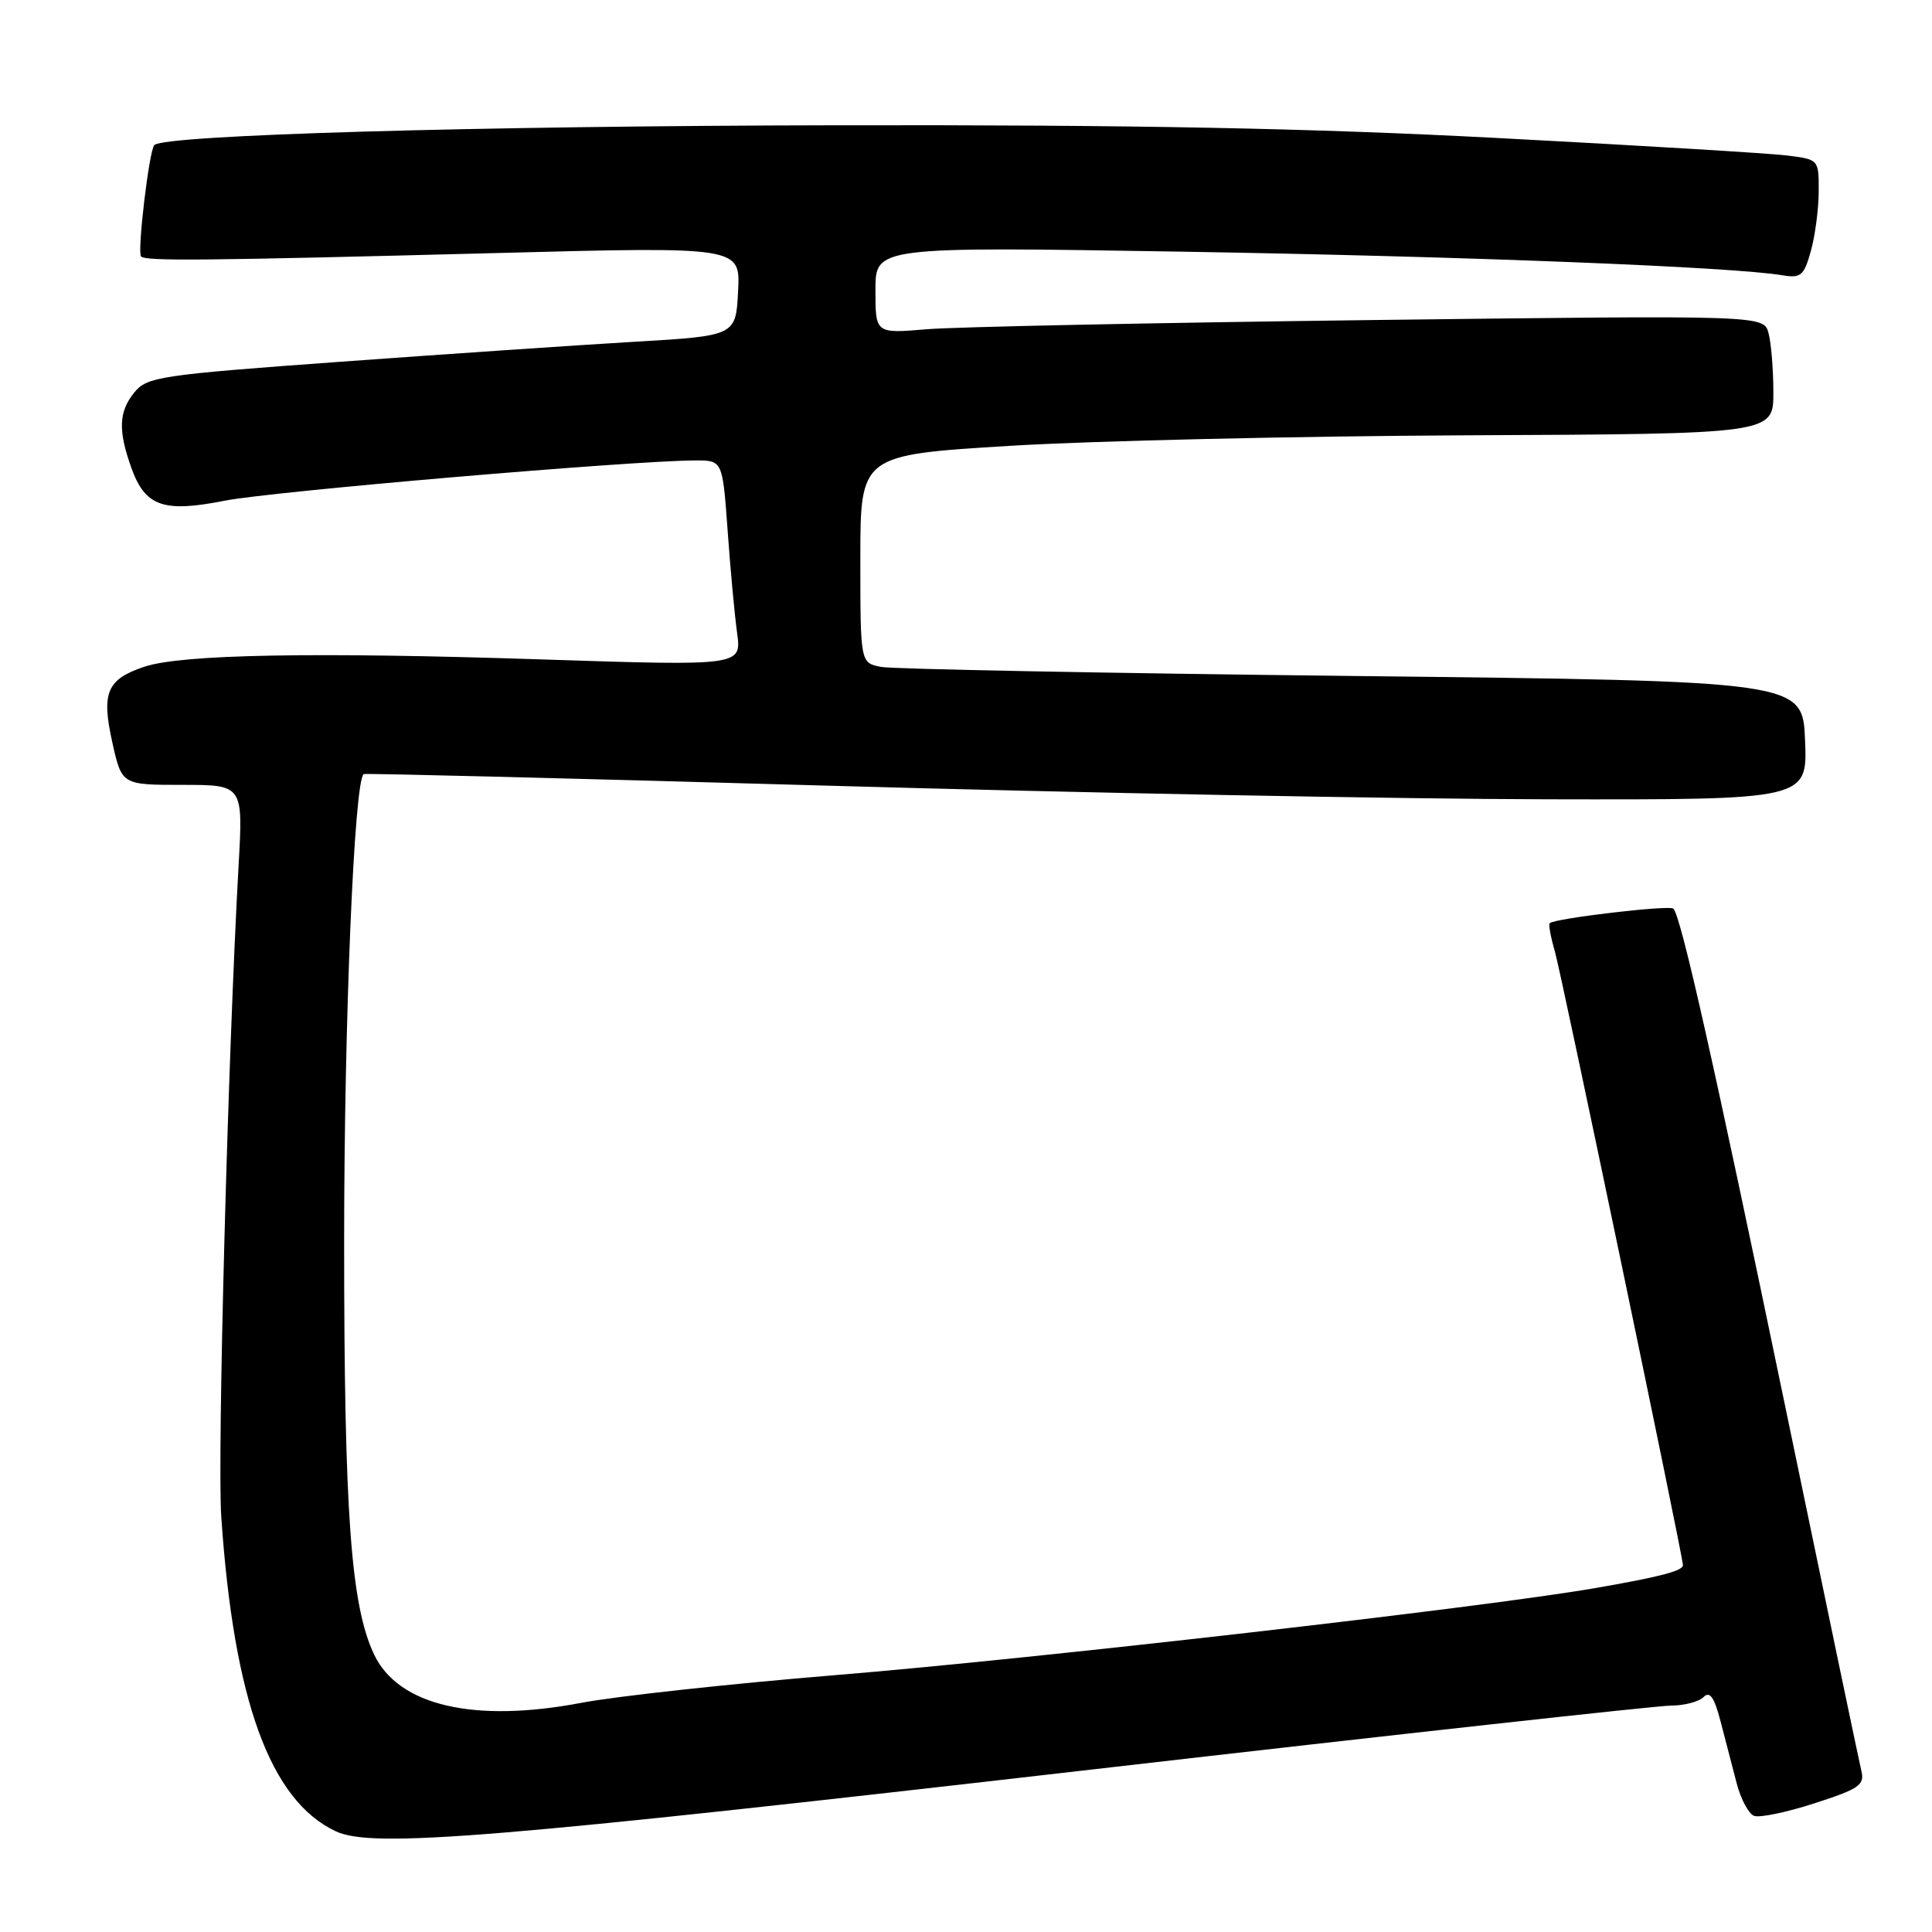 <?xml version="1.0" encoding="UTF-8" standalone="no"?>
<!DOCTYPE svg PUBLIC "-//W3C//DTD SVG 1.1//EN" "http://www.w3.org/Graphics/SVG/1.1/DTD/svg11.dtd" >
<svg xmlns="http://www.w3.org/2000/svg" xmlns:xlink="http://www.w3.org/1999/xlink" version="1.1" viewBox="0 0 256 256">
 <g >
 <path fill="currentColor"
d=" M 144.86 234.45 C 185.21 229.80 219.66 226.00 221.41 226.00 C 223.16 226.00 225.11 225.49 225.73 224.87 C 226.56 224.04 227.15 224.88 227.99 228.12 C 228.62 230.53 229.58 234.21 230.12 236.30 C 230.66 238.39 231.70 240.33 232.42 240.61 C 233.14 240.89 236.76 240.14 240.45 238.94 C 246.36 237.03 247.10 236.52 246.64 234.64 C 246.35 233.46 241.83 211.80 236.58 186.50 C 227.08 140.73 222.74 121.41 221.73 120.40 C 221.23 119.89 205.97 121.69 205.34 122.33 C 205.17 122.50 205.48 124.18 206.03 126.07 C 206.88 128.99 223.00 206.25 223.00 207.39 C 223.00 208.15 219.94 208.95 211.25 210.45 C 196.49 213.00 136.91 219.82 110.50 221.98 C 96.75 223.11 81.70 224.75 77.05 225.63 C 62.81 228.34 52.81 226.01 49.58 219.25 C 46.49 212.76 45.60 200.53 45.60 164.50 C 45.60 135.36 46.93 103.46 48.19 102.57 C 48.36 102.45 75.95 103.14 109.50 104.10 C 143.05 105.06 186.03 105.88 205.00 105.91 C 239.50 105.98 239.50 105.98 239.18 98.11 C 238.86 90.24 238.86 90.24 179.18 89.57 C 146.35 89.20 118.26 88.66 116.75 88.37 C 114.00 87.84 114.00 87.84 114.00 74.07 C 114.00 60.29 114.00 60.29 133.75 59.08 C 144.61 58.41 171.84 57.79 194.24 57.68 C 234.99 57.50 234.99 57.50 234.98 52.00 C 234.98 48.98 234.69 45.44 234.34 44.14 C 233.71 41.77 233.71 41.77 181.60 42.41 C 152.95 42.77 126.46 43.31 122.75 43.63 C 116.00 44.20 116.00 44.20 116.00 38.44 C 116.00 32.68 116.00 32.68 156.75 33.35 C 194.20 33.97 229.56 35.36 236.21 36.48 C 238.63 36.88 239.04 36.53 239.96 33.22 C 240.52 31.17 240.99 27.62 240.99 25.31 C 241.00 21.13 240.99 21.12 236.75 20.60 C 234.41 20.31 217.20 19.27 198.50 18.29 C 173.58 16.98 150.21 16.53 111.00 16.60 C 63.14 16.68 21.78 17.88 20.45 19.22 C 19.76 19.91 18.16 33.40 18.69 33.98 C 19.27 34.62 27.00 34.54 65.80 33.53 C 98.11 32.68 98.11 32.68 97.80 38.59 C 97.50 44.50 97.50 44.50 84.00 45.29 C 76.58 45.73 59.04 46.92 45.04 47.94 C 21.12 49.68 19.48 49.93 17.79 52.01 C 15.73 54.55 15.63 57.06 17.41 62.00 C 19.24 67.11 21.65 67.95 29.75 66.35 C 35.93 65.12 83.64 61.04 92.12 61.01 C 95.74 61.00 95.74 61.00 96.41 70.25 C 96.77 75.34 97.34 81.47 97.67 83.87 C 98.26 88.24 98.26 88.24 71.88 87.38 C 41.61 86.38 24.02 86.70 19.11 88.35 C 14.15 90.02 13.41 91.78 14.89 98.40 C 16.14 104.00 16.14 104.00 24.18 104.00 C 32.22 104.00 32.22 104.00 31.61 114.75 C 30.20 139.96 28.78 193.14 29.32 200.99 C 30.98 225.34 35.81 238.59 44.50 242.66 C 49.34 244.92 65.24 243.62 144.86 234.45 Z "/>
</g>
</svg>